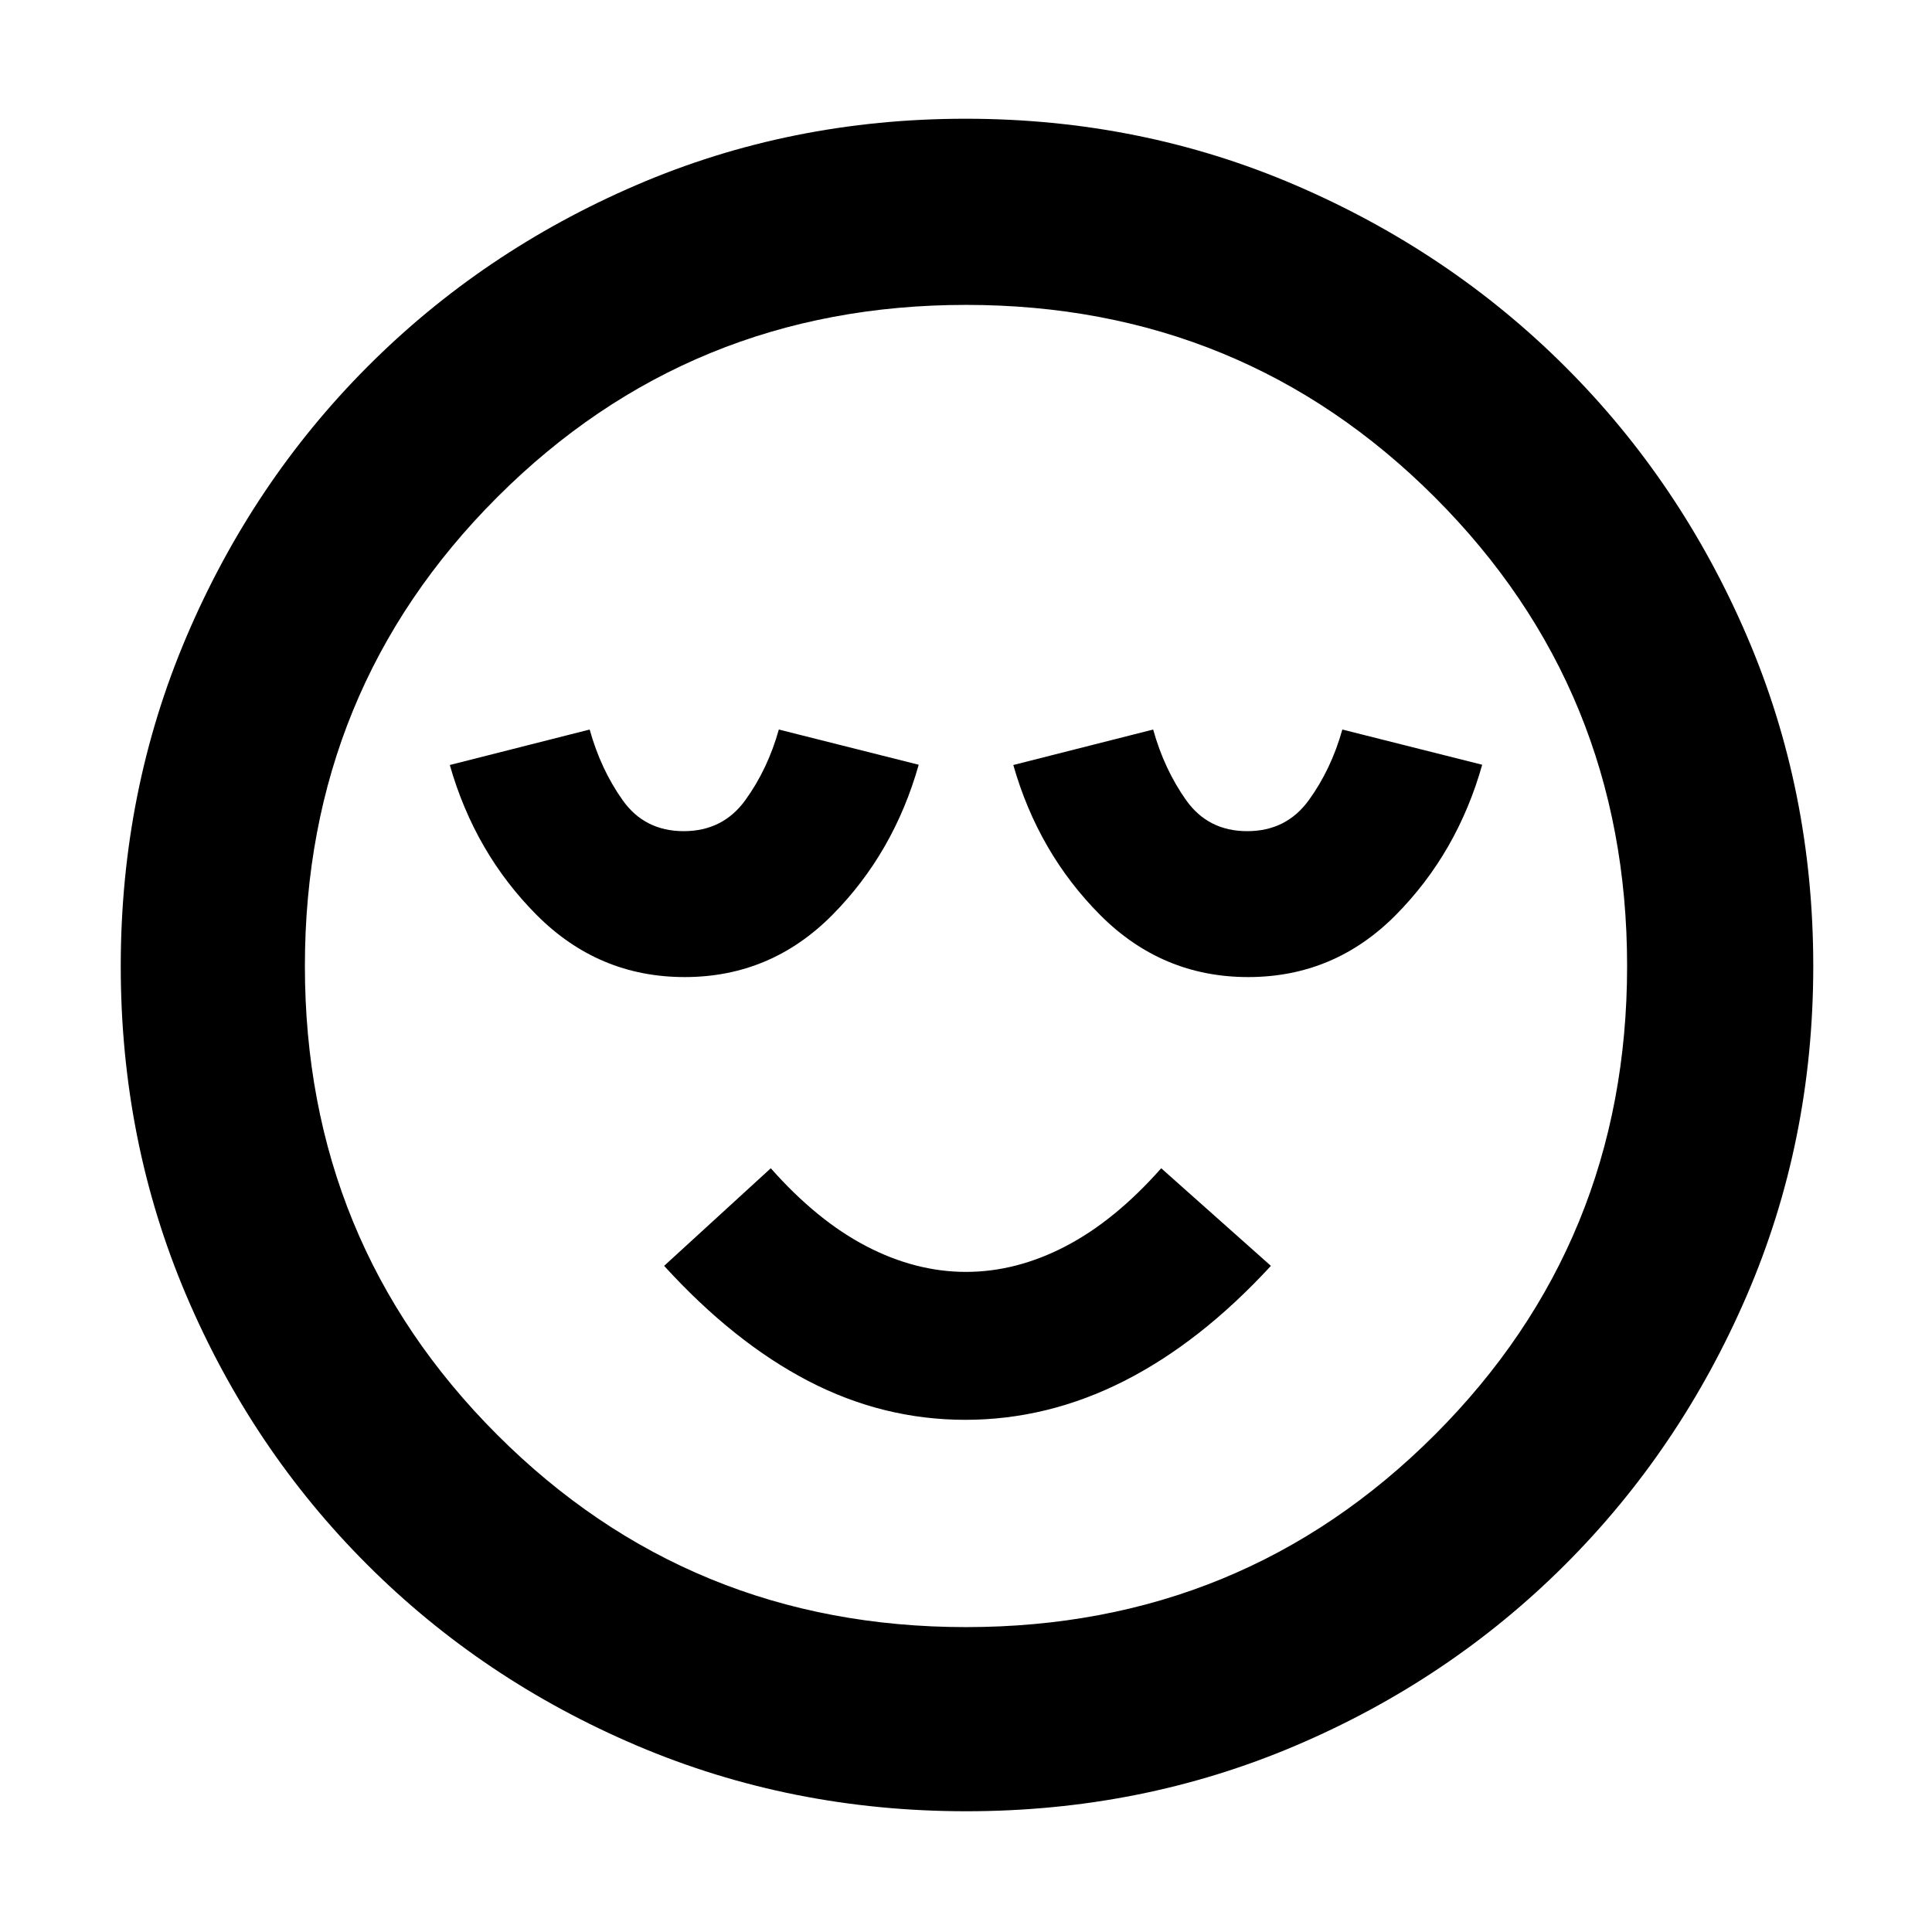 <svg xmlns="http://www.w3.org/2000/svg" height="48" viewBox="0 96 960 960" width="48"><path d="M340.2 581.5q42.8 0 73.352-30.833Q444.104 519.835 456.5 476L387 458.5q-5.542 19.772-16.688 35.136Q359.166 509 339.741 509q-19.426 0-30.333-15.364Q298.5 478.272 293 458.5l-69.5 17.625q12.478 43.729 43.189 74.552Q297.4 581.5 340.2 581.5Zm139.444 220q40.856 0 78.856-19.25 38-19.25 73-57.25L577 676.5q-23 26.01-47.5 38.755Q505 728 480 728t-49.5-12.745Q406 702.51 383 676.5L330 725q34.655 38 71.722 57.25 37.067 19.25 77.922 19.25Zm140.556-220q42.8 0 73.352-30.833Q724.104 519.835 736.5 476L667 458.5q-5.542 19.772-16.688 35.136Q639.166 509 619.741 509q-19.426 0-30.333-15.364Q578.5 478.272 573 458.5l-69.5 17.625q12.478 43.729 43.189 74.552Q577.4 581.5 620.2 581.5ZM480.119 996q-87.026 0-163.69-32.632-76.665-32.631-134.047-90Q125 816 92.5 739.531 60 663.062 60 576.119q0-87.026 32.632-163.69 32.631-76.665 89.842-134.1 57.212-57.434 133.754-90.382Q392.77 155 479.798 155q87.109 0 163.892 33.002 76.782 33.001 134.142 90.29 57.36 57.288 90.264 133.935Q901 488.873 901 576.019q0 87.163-33.079 163.812-33.079 76.648-90.5 133.909Q720 931 643.531 963.5 567.062 996 480.119 996ZM480 576Zm0 328.5q137.375 0 232.938-95.562Q808.5 713.375 808.5 576t-95.562-232.938Q617.375 247.5 480 247.5t-232.938 95.562Q151.5 438.625 151.5 576t95.562 232.938Q342.625 904.5 480 904.5Z"/></svg>